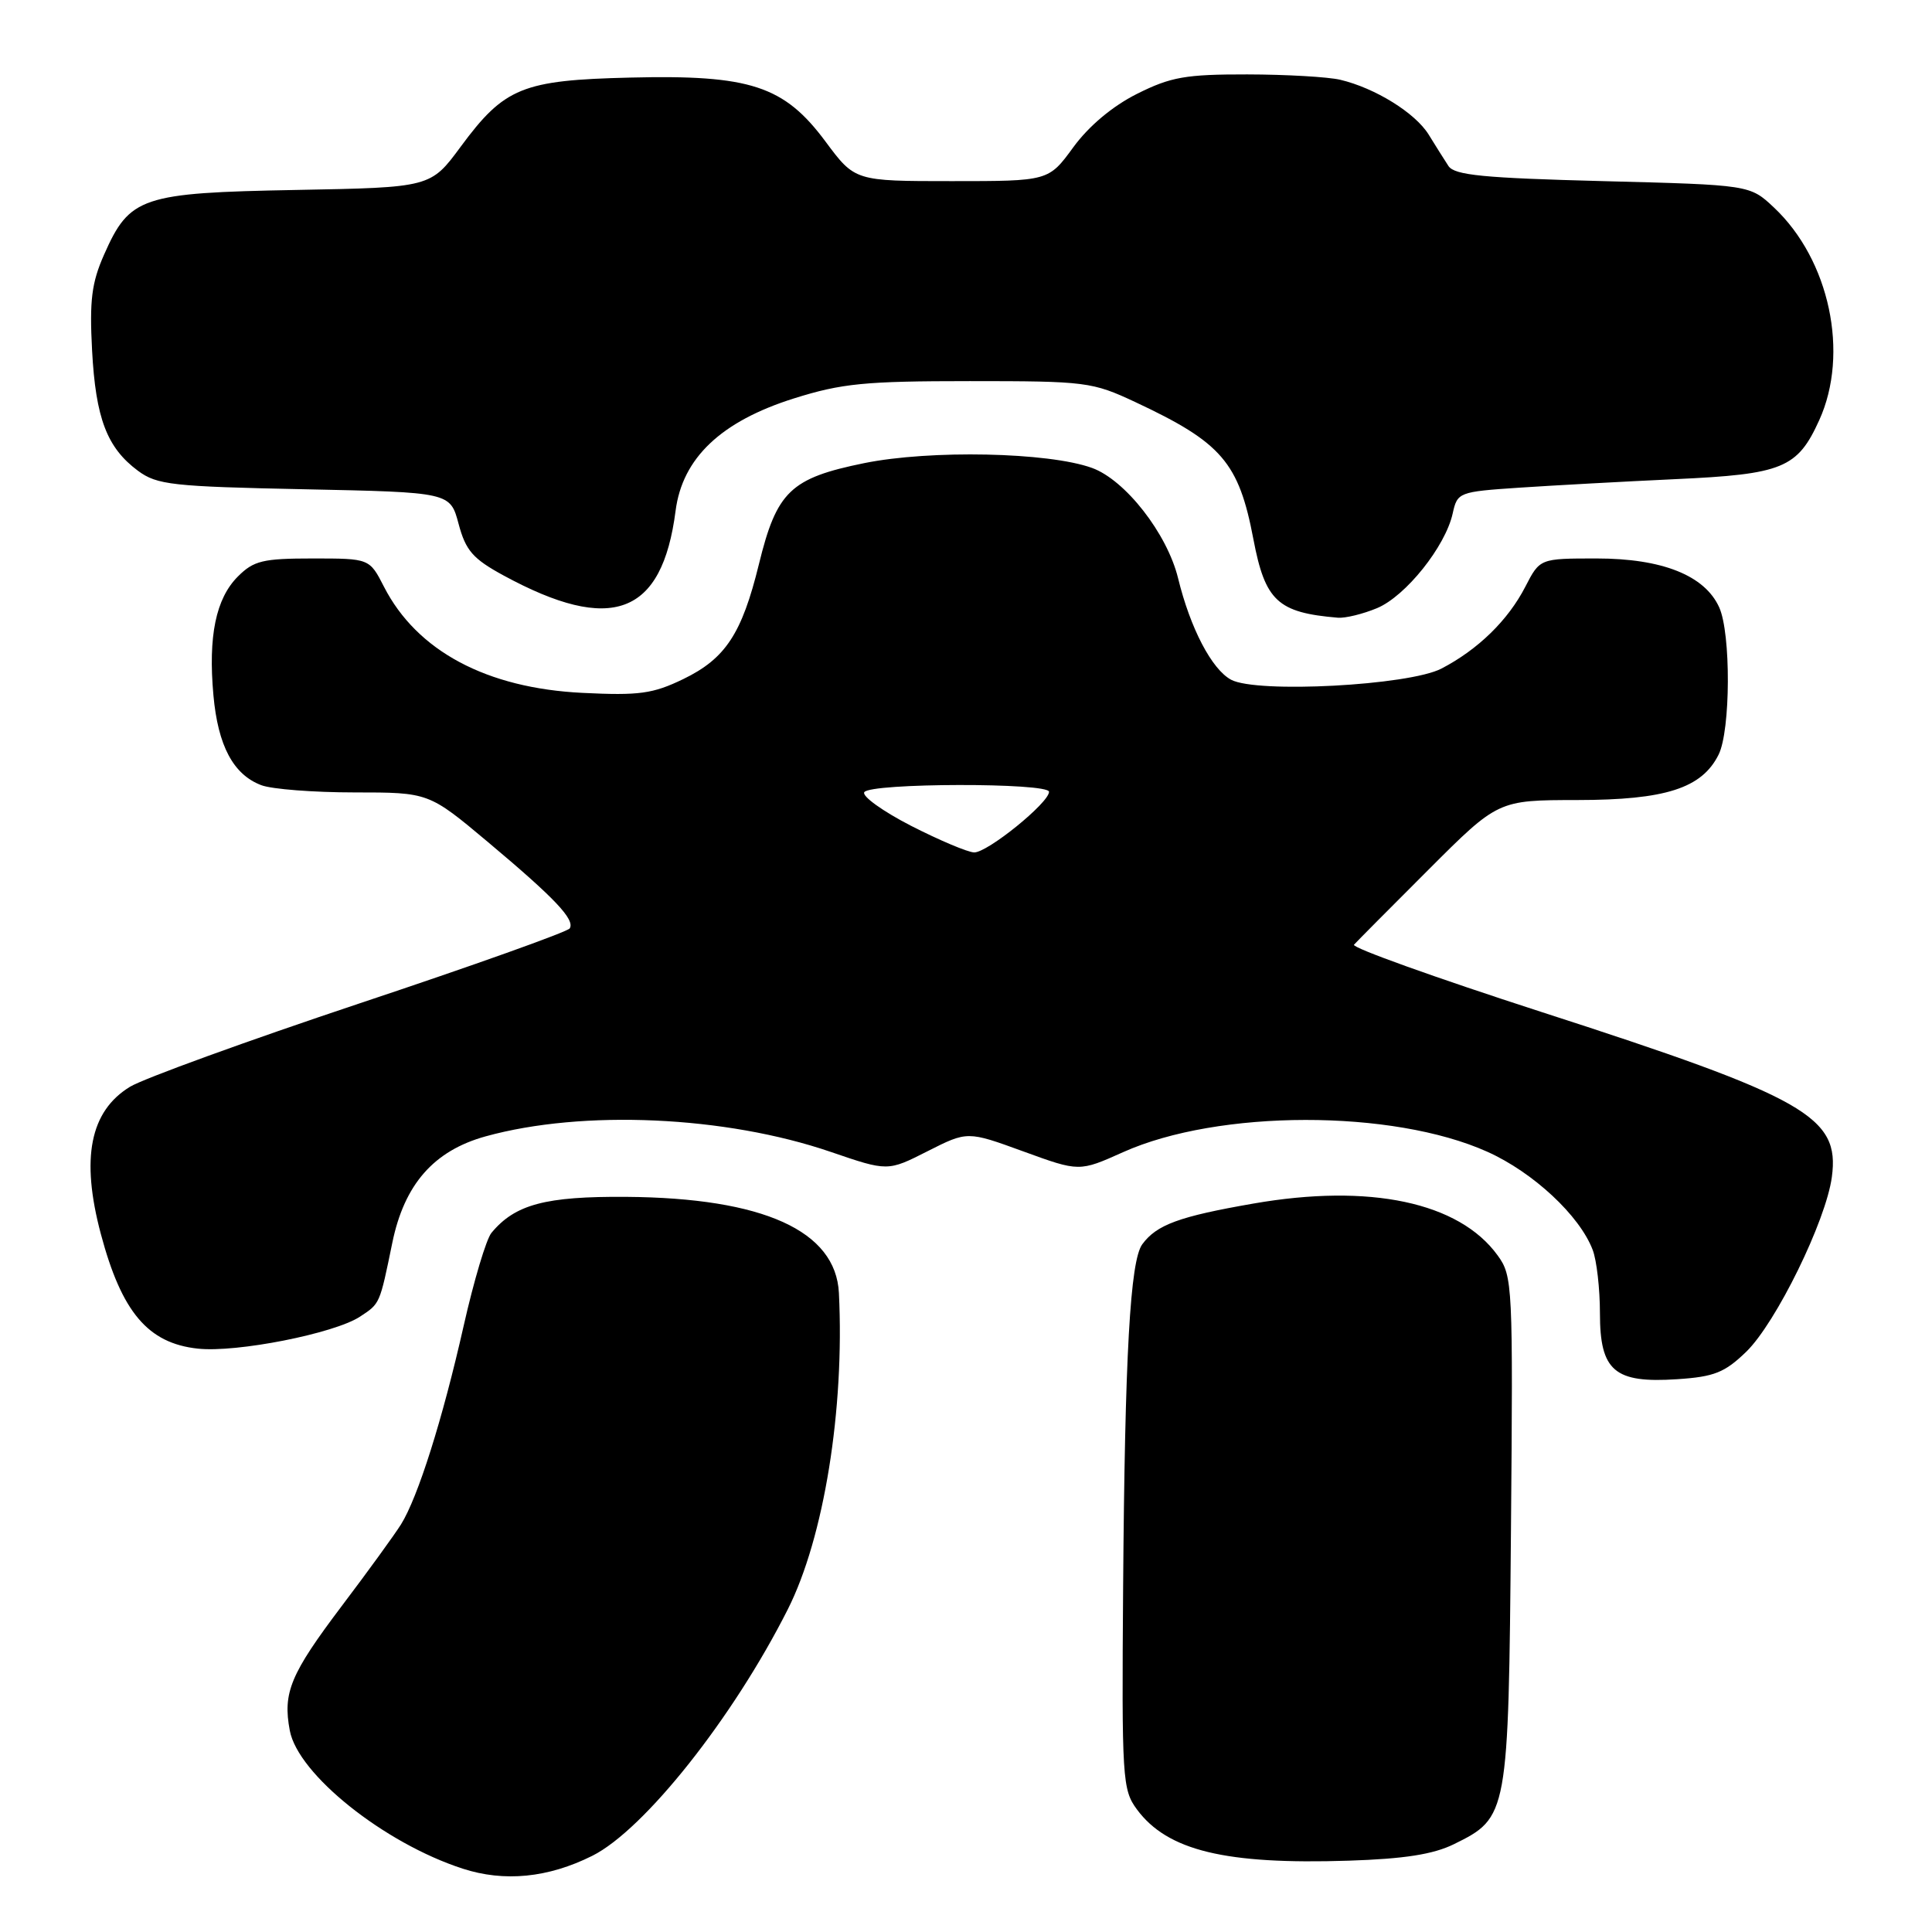 <?xml version="1.0" encoding="UTF-8" standalone="no"?>
<!DOCTYPE svg PUBLIC "-//W3C//DTD SVG 1.1//EN" "http://www.w3.org/Graphics/SVG/1.1/DTD/svg11.dtd" >
<svg xmlns="http://www.w3.org/2000/svg" xmlns:xlink="http://www.w3.org/1999/xlink" version="1.1" viewBox="0 0 256 256">
 <g >
 <path fill="currentColor"
d=" M 78.49 245.90 C 85.36 242.46 97.14 227.62 104.39 213.24 C 109.18 203.75 111.92 186.75 111.16 171.33 C 110.75 163.08 101.14 158.73 83.00 158.59 C 72.29 158.51 68.25 159.58 65.12 163.36 C 64.44 164.17 62.78 169.72 61.44 175.67 C 58.63 188.12 55.38 198.39 53.13 202.00 C 52.26 203.38 48.74 208.24 45.28 212.81 C 38.48 221.82 37.45 224.28 38.40 229.31 C 39.49 235.11 50.89 244.22 61.29 247.60 C 66.82 249.40 72.63 248.83 78.49 245.90 Z  M 192.66 244.36 C 199.83 240.83 199.88 240.56 200.21 202.82 C 200.49 170.20 200.44 169.09 198.44 166.34 C 193.34 159.30 181.50 156.79 166.07 159.48 C 156.24 161.19 153.27 162.28 151.36 164.87 C 149.75 167.06 149.05 179.52 148.82 210.26 C 148.63 235.75 148.72 237.14 150.65 239.76 C 154.69 245.22 162.37 247.08 178.69 246.55 C 186.08 246.31 189.92 245.71 192.66 244.36 Z  M 231.39 179.11 C 235.33 175.28 241.95 161.78 242.73 155.96 C 243.81 147.96 239.35 145.43 204.15 134.06 C 190.21 129.55 179.07 125.56 179.41 125.18 C 179.74 124.81 184.17 120.34 189.26 115.26 C 198.50 106.02 198.50 106.02 209.00 106.01 C 220.68 106.00 225.50 104.45 227.72 100.00 C 229.32 96.81 229.37 83.91 227.80 80.47 C 225.88 76.24 220.24 74.00 211.56 74.00 C 204.04 74.00 204.04 74.00 202.11 77.75 C 199.83 82.18 195.85 86.07 191.00 88.59 C 186.70 90.83 166.55 91.90 163.13 90.07 C 160.57 88.70 157.72 83.25 156.10 76.61 C 154.65 70.70 149.10 63.59 144.69 62.00 C 138.90 59.91 123.26 59.59 114.50 61.37 C 104.74 63.36 102.92 65.11 100.56 74.76 C 98.30 83.98 96.13 87.27 90.54 89.98 C 86.51 91.93 84.70 92.18 77.19 91.81 C 64.47 91.19 55.24 86.26 50.88 77.75 C 48.96 74.00 48.96 74.00 41.43 74.00 C 34.83 74.00 33.62 74.29 31.52 76.39 C 28.60 79.31 27.57 84.31 28.28 92.13 C 28.88 98.82 30.92 102.64 34.62 104.04 C 36.00 104.57 41.56 105.00 46.97 105.00 C 56.81 105.00 56.81 105.00 64.66 111.58 C 73.55 119.04 76.21 121.85 75.49 123.02 C 75.21 123.47 62.72 127.93 47.74 132.92 C 32.76 137.92 19.03 142.91 17.23 144.00 C 11.92 147.24 10.69 153.48 13.36 163.50 C 16.12 173.86 19.60 177.99 26.21 178.70 C 31.32 179.26 44.28 176.70 47.69 174.47 C 50.37 172.71 50.30 172.86 51.98 164.69 C 53.57 156.93 57.48 152.47 64.36 150.57 C 77.24 147.01 96.13 147.86 110.07 152.63 C 117.63 155.22 117.63 155.22 122.91 152.54 C 128.19 149.87 128.19 149.87 135.60 152.57 C 143.01 155.27 143.01 155.27 148.81 152.67 C 161.44 147.00 184.51 146.97 197.07 152.61 C 203.16 155.34 209.32 161.08 211.04 165.62 C 211.57 167.00 212.00 170.78 212.00 174.01 C 212.00 181.67 213.92 183.31 222.26 182.75 C 227.14 182.43 228.54 181.87 231.39 179.11 Z  M 182.47 80.58 C 186.27 78.99 191.53 72.40 192.49 68.03 C 193.11 65.23 193.29 65.16 201.31 64.62 C 205.81 64.32 215.12 63.81 221.99 63.49 C 236.23 62.84 238.17 62.04 241.06 55.67 C 245.07 46.84 242.43 34.43 235.06 27.50 C 231.87 24.50 231.87 24.50 212.40 24.00 C 196.59 23.59 192.74 23.22 191.93 22.00 C 191.39 21.18 190.21 19.30 189.31 17.84 C 187.54 14.97 182.23 11.67 177.59 10.57 C 175.99 10.19 170.44 9.87 165.26 9.86 C 157.10 9.85 155.15 10.19 150.67 12.43 C 147.42 14.06 144.28 16.69 142.22 19.51 C 138.94 24.00 138.94 24.00 126.11 24.00 C 113.28 24.00 113.28 24.00 109.38 18.75 C 103.89 11.36 99.40 9.89 83.50 10.28 C 69.22 10.62 66.84 11.59 61.05 19.43 C 57.06 24.84 57.06 24.84 39.23 25.17 C 18.73 25.55 17.18 26.07 13.79 33.74 C 12.14 37.47 11.85 39.81 12.20 46.41 C 12.68 55.43 14.17 59.33 18.28 62.38 C 20.81 64.25 22.80 64.47 40.35 64.83 C 59.65 65.23 59.65 65.23 60.77 69.43 C 61.71 72.95 62.66 74.04 66.70 76.24 C 81.04 84.04 87.73 81.53 89.52 67.68 C 90.42 60.69 95.55 55.83 105.21 52.79 C 111.54 50.80 114.61 50.50 128.50 50.50 C 143.92 50.50 144.72 50.60 150.46 53.29 C 161.88 58.64 164.15 61.27 166.08 71.44 C 167.64 79.64 169.30 81.18 177.28 81.85 C 178.26 81.93 180.60 81.36 182.47 80.58 Z  M 120.71 109.42 C 116.98 107.50 114.19 105.50 114.52 104.97 C 115.29 103.73 139.00 103.69 139.00 104.92 C 139.00 106.38 130.81 113.01 129.07 112.95 C 128.21 112.92 124.45 111.33 120.71 109.42 Z "/>
</g>
</svg>